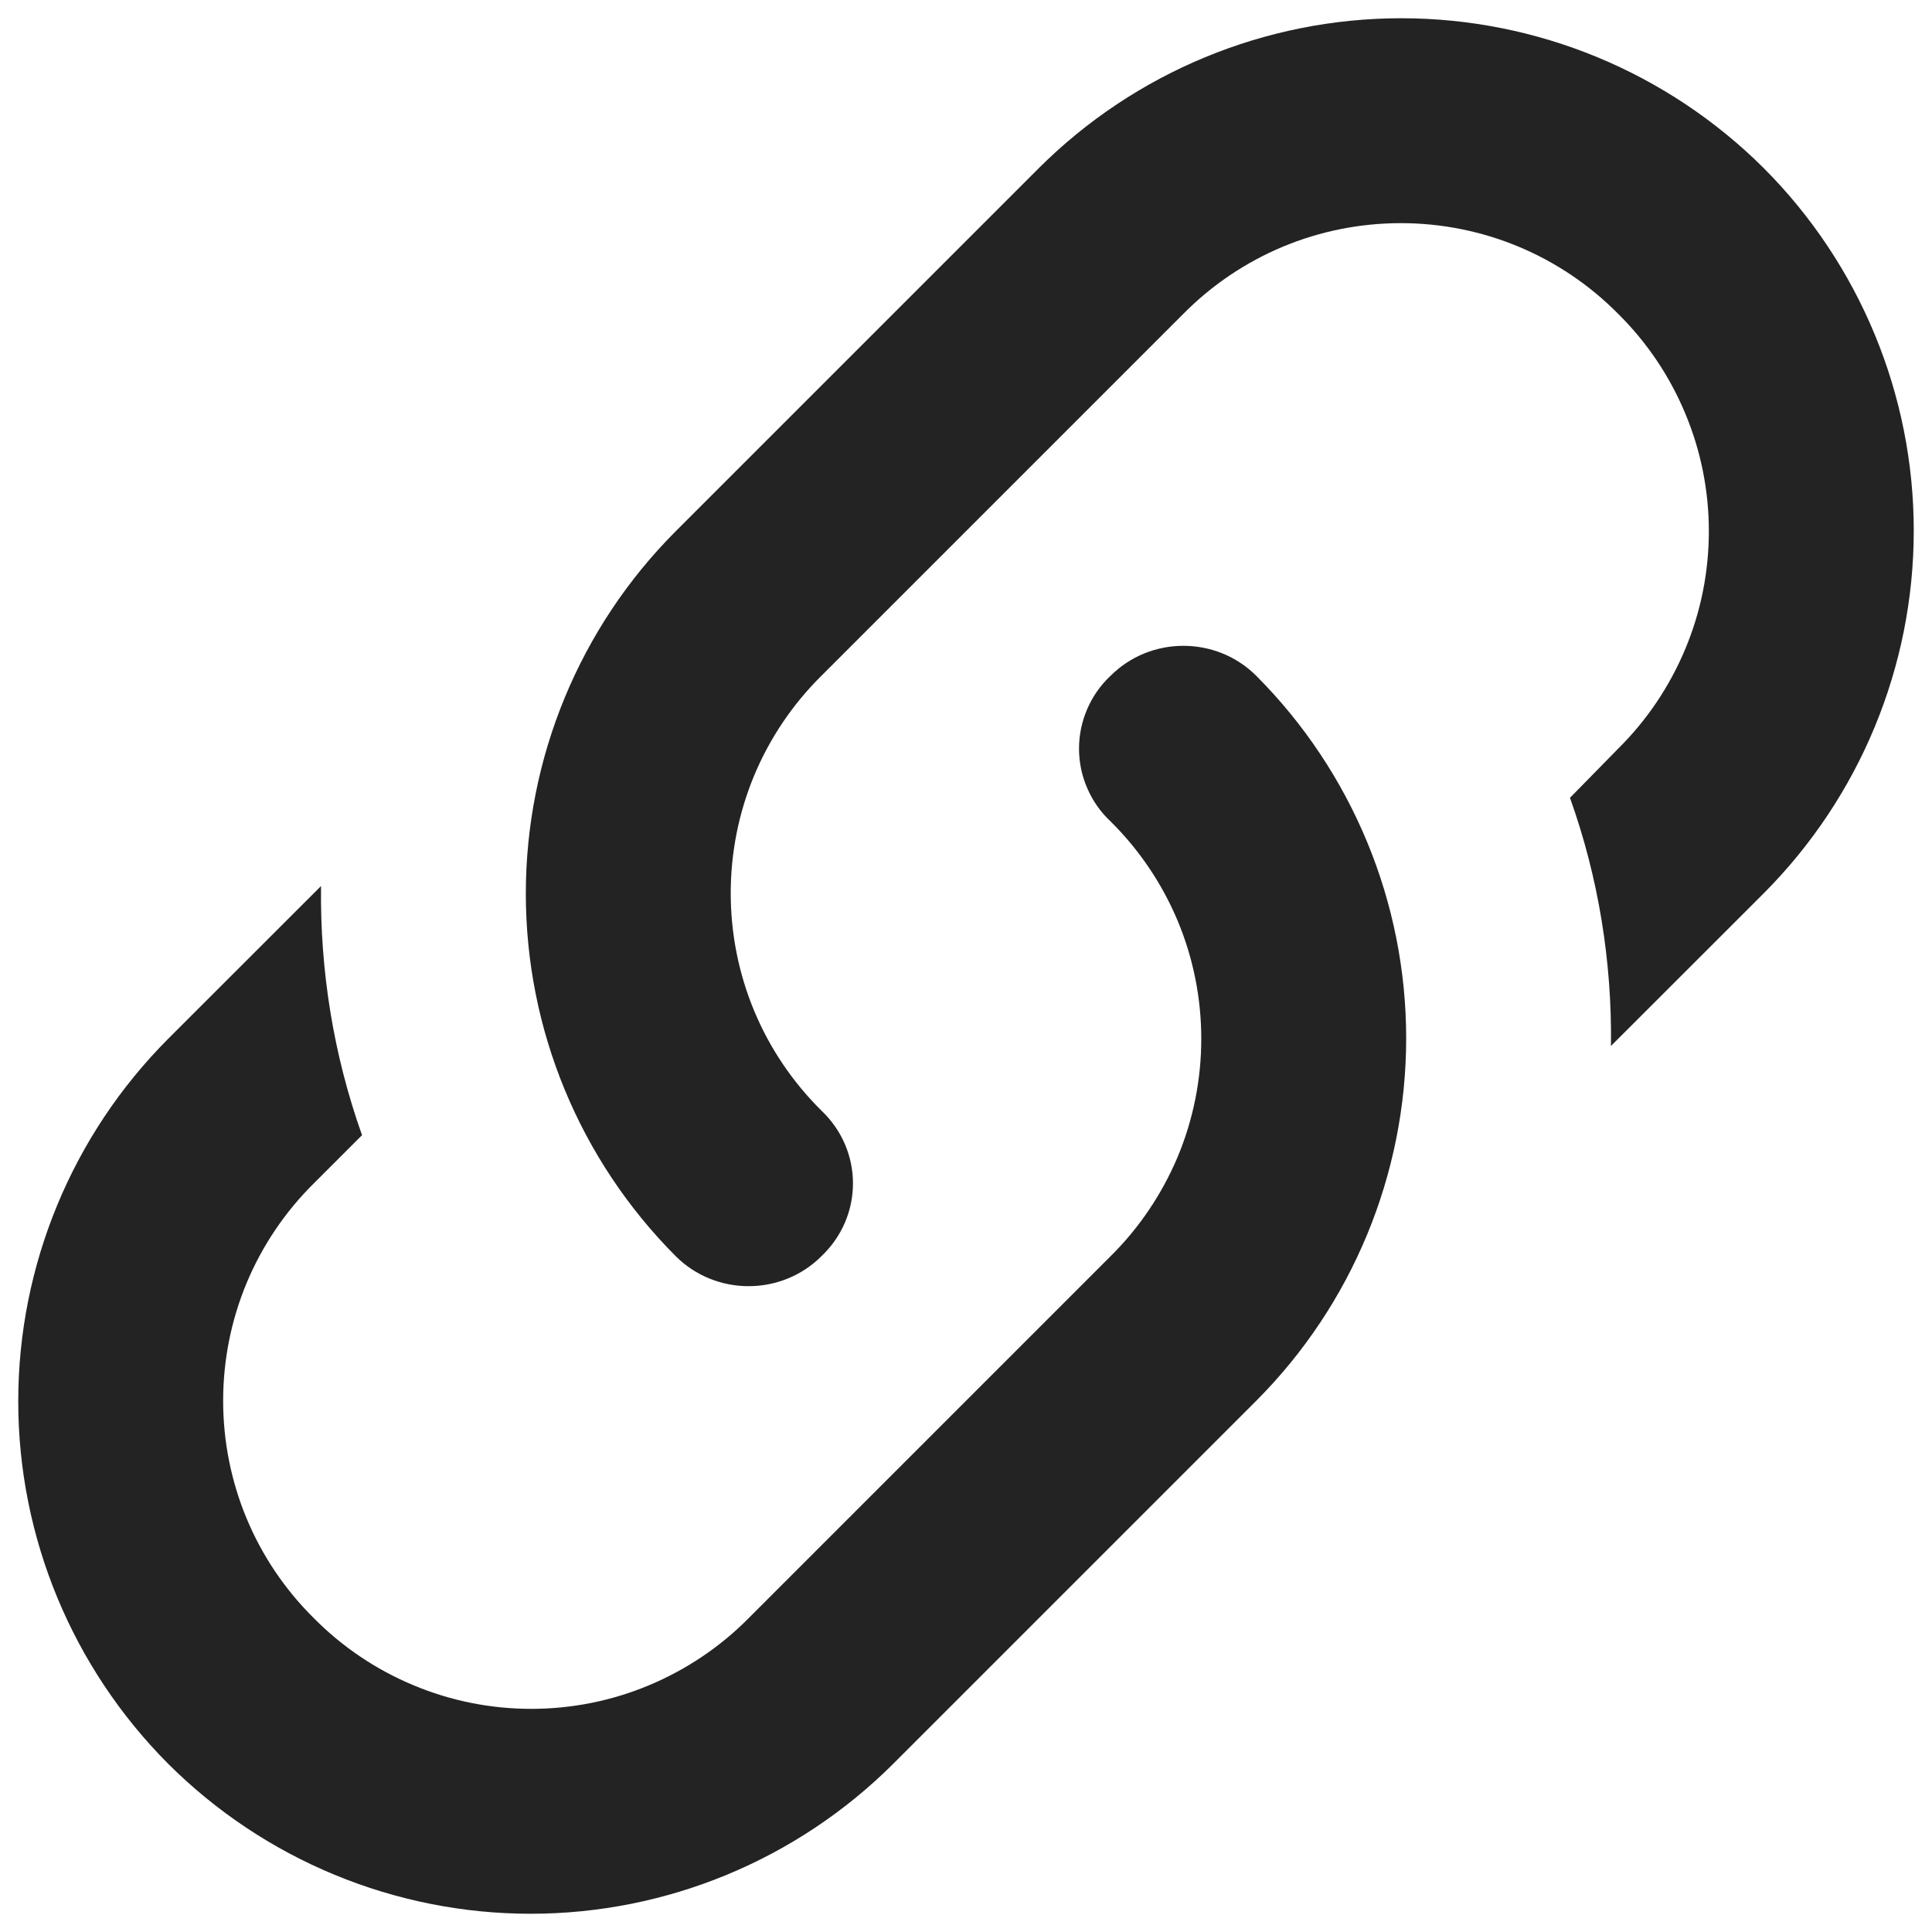 <svg width="18" height="18" viewBox="0 0 18 18" fill="none" xmlns="http://www.w3.org/2000/svg">
<path d="M7.653 10.347C8.045 10.72 8.045 11.331 7.653 11.704C7.28 12.076 6.669 12.076 6.296 11.704C5.401 10.807 4.899 9.593 4.899 8.326C4.899 7.06 5.401 5.845 6.296 4.949L9.678 1.567C10.574 0.673 11.789 0.17 13.055 0.17C14.322 0.17 15.536 0.673 16.433 1.567C17.327 2.463 17.83 3.678 17.83 4.944C17.83 6.211 17.327 7.425 16.433 8.322L15.009 9.745C15.019 8.962 14.894 8.178 14.627 7.433L15.076 6.975C15.344 6.71 15.556 6.394 15.701 6.047C15.847 5.699 15.921 5.326 15.921 4.949C15.921 4.573 15.847 4.2 15.701 3.852C15.556 3.504 15.344 3.189 15.076 2.924C14.811 2.656 14.496 2.443 14.148 2.298C13.8 2.153 13.427 2.079 13.051 2.079C12.674 2.079 12.301 2.153 11.953 2.298C11.606 2.443 11.29 2.656 11.025 2.924L7.653 6.296C7.385 6.561 7.172 6.877 7.027 7.224C6.882 7.572 6.808 7.945 6.808 8.322C6.808 8.698 6.882 9.071 7.027 9.419C7.172 9.767 7.385 10.082 7.653 10.347ZM10.347 6.296C10.72 5.924 11.331 5.924 11.704 6.296C12.598 7.192 13.101 8.407 13.101 9.673C13.101 10.94 12.598 12.155 11.704 13.051L8.322 16.433C7.425 17.327 6.211 17.83 4.944 17.83C3.678 17.83 2.463 17.327 1.567 16.433C0.673 15.536 0.17 14.322 0.17 13.055C0.17 11.789 0.673 10.574 1.567 9.678L2.991 8.255C2.981 9.038 3.105 9.822 3.373 10.576L2.924 11.025C2.656 11.29 2.443 11.606 2.298 11.953C2.153 12.301 2.079 12.674 2.079 13.051C2.079 13.427 2.153 13.8 2.298 14.148C2.443 14.496 2.656 14.811 2.924 15.076C3.189 15.344 3.504 15.556 3.852 15.701C4.2 15.847 4.573 15.921 4.949 15.921C5.326 15.921 5.699 15.847 6.047 15.701C6.394 15.556 6.71 15.344 6.975 15.076L10.347 11.704C10.615 11.439 10.827 11.123 10.973 10.776C11.118 10.428 11.192 10.055 11.192 9.678C11.192 9.302 11.118 8.929 10.973 8.581C10.827 8.233 10.615 7.918 10.347 7.653C10.254 7.566 10.18 7.461 10.13 7.344C10.079 7.228 10.053 7.102 10.053 6.975C10.053 6.847 10.079 6.722 10.13 6.605C10.18 6.488 10.254 6.383 10.347 6.296Z" fill="#232323"/>
</svg>
